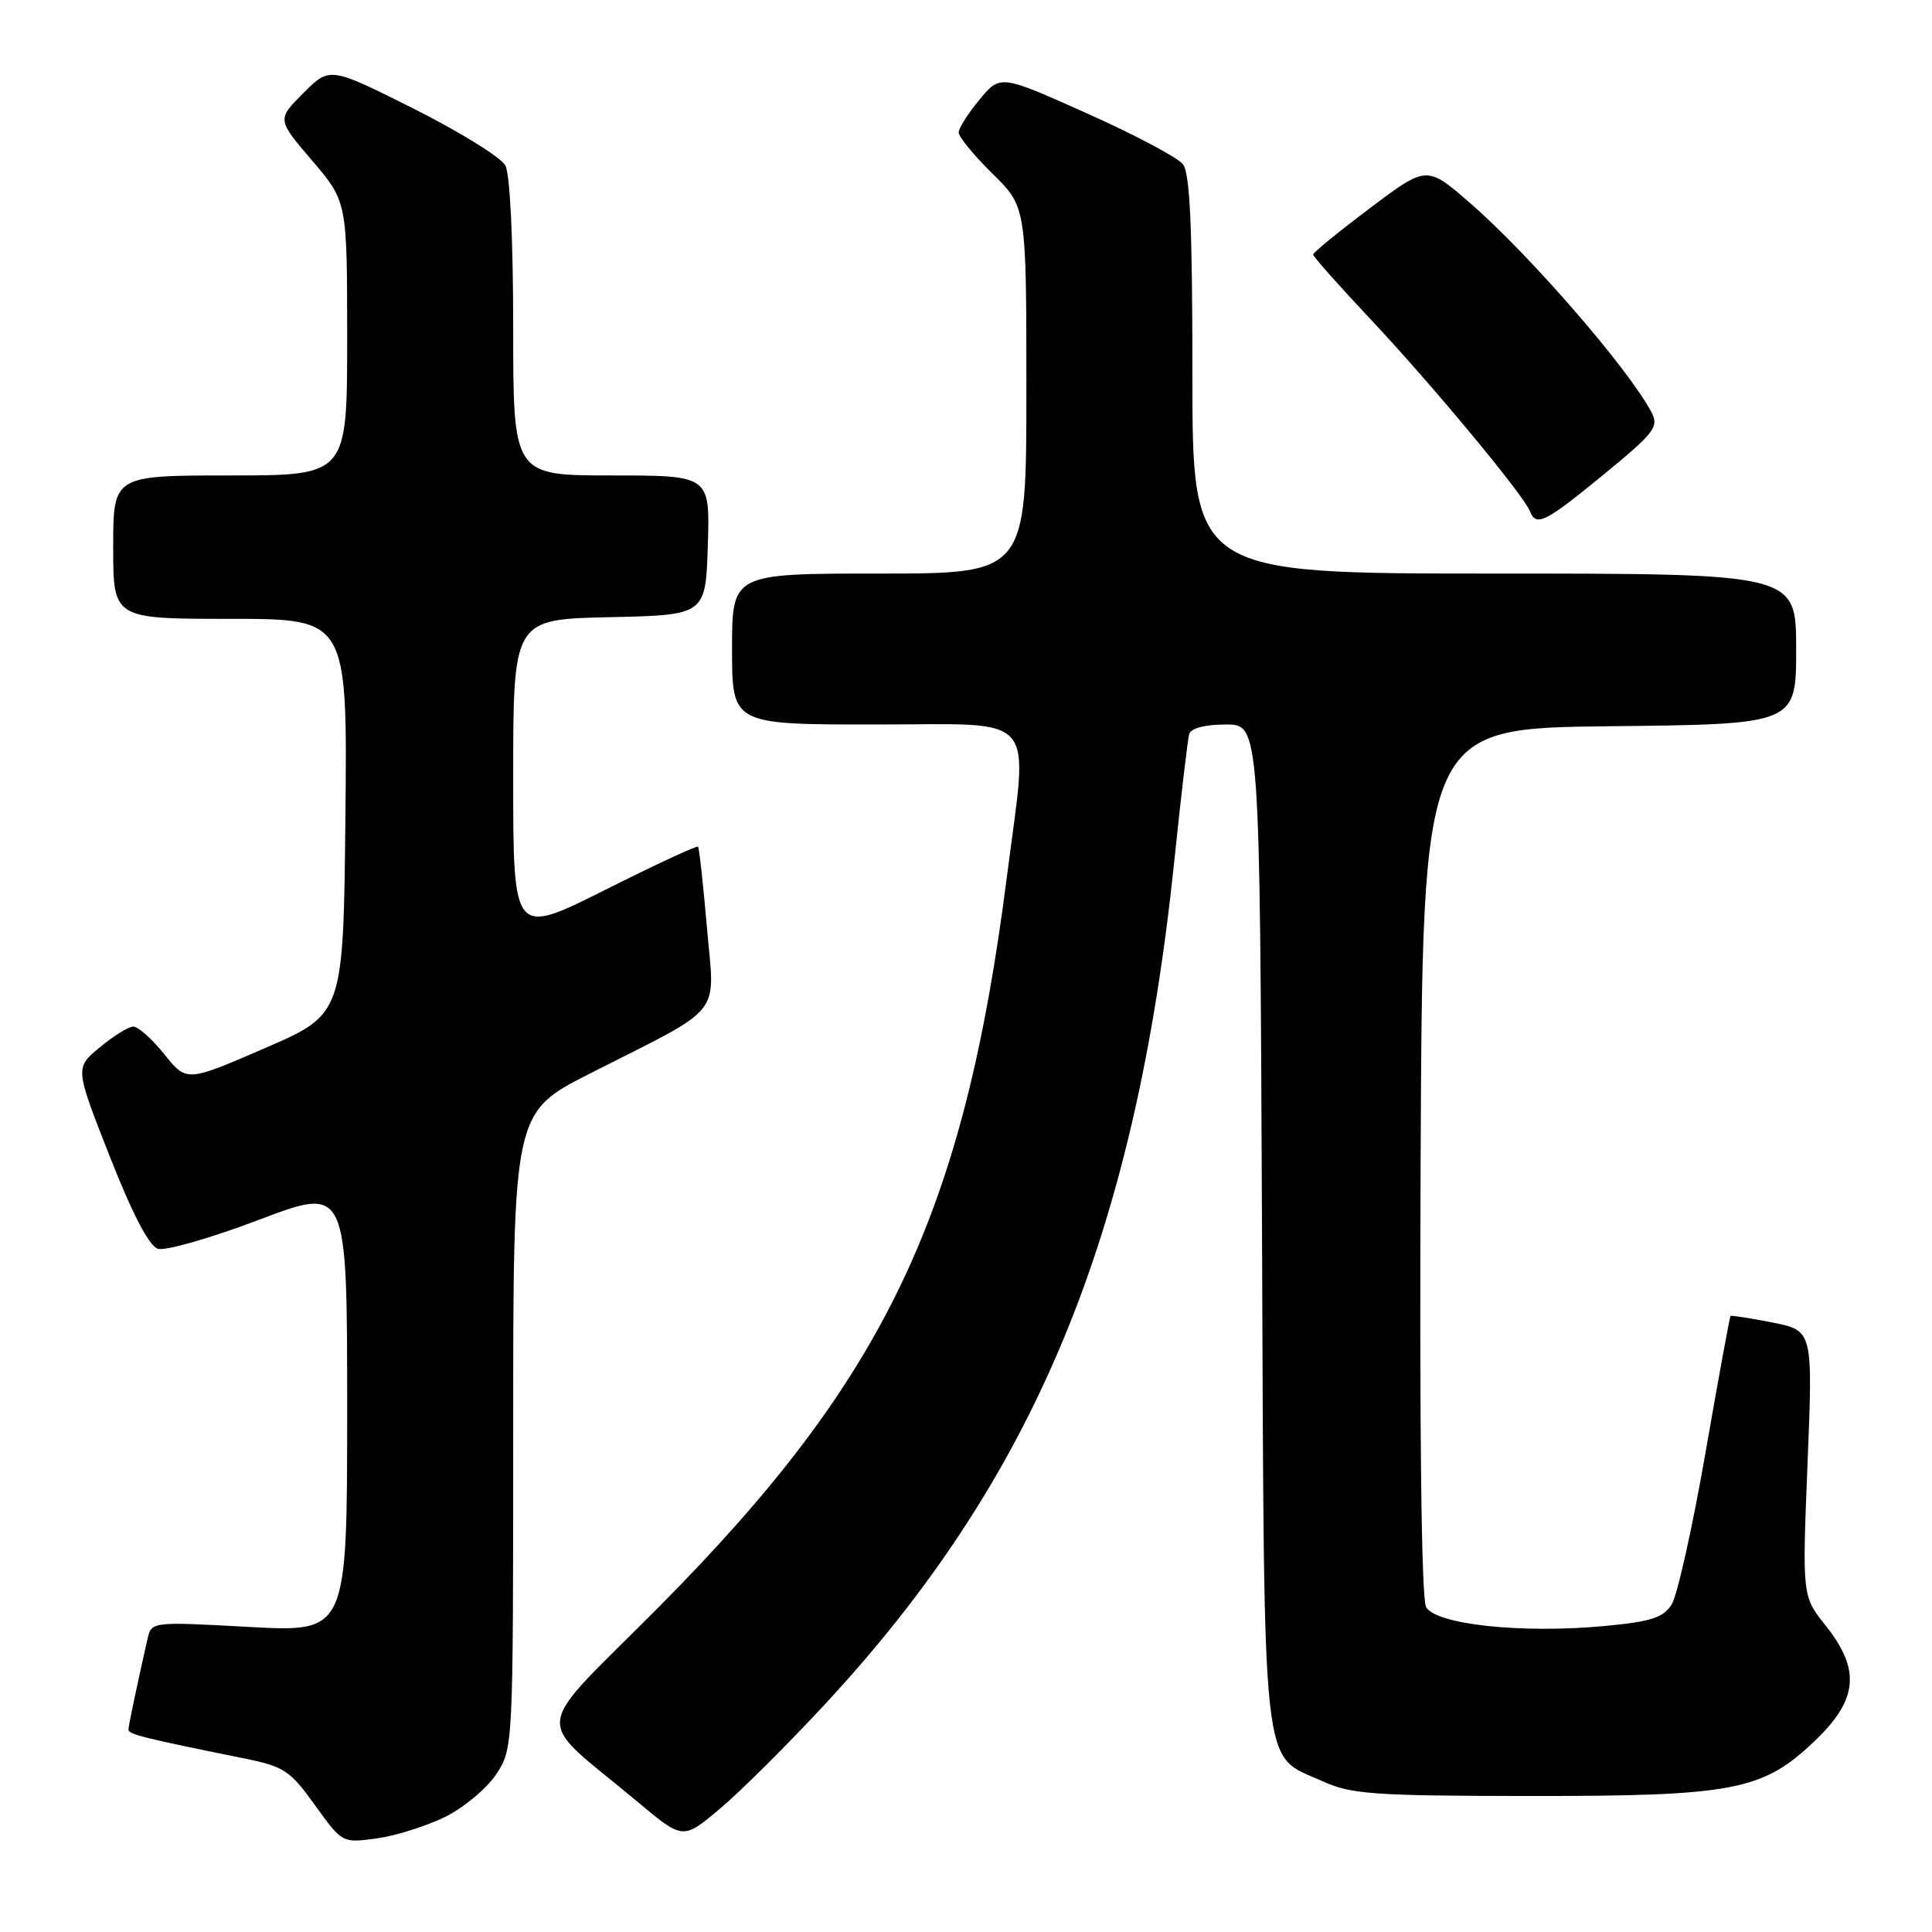 <?xml version="1.0" encoding="UTF-8" standalone="no"?>
<!DOCTYPE svg PUBLIC "-//W3C//DTD SVG 1.1//EN" "http://www.w3.org/Graphics/SVG/1.1/DTD/svg11.dtd" >
<svg xmlns="http://www.w3.org/2000/svg" xmlns:xlink="http://www.w3.org/1999/xlink" version="1.1" viewBox="0 0 256 256">
 <g >
 <path fill="currentColor"
d=" M 59.00 240.74 C 61.47 239.51 64.51 236.97 65.75 235.10 C 67.99 231.71 68.00 231.60 68.00 189.55 C 68.00 147.40 68.00 147.40 78.25 142.21 C 96.17 133.12 94.72 134.94 93.67 122.89 C 93.18 117.18 92.65 112.36 92.49 112.19 C 92.34 112.02 86.76 114.61 80.11 117.95 C 68.00 124.02 68.00 124.02 68.00 103.04 C 68.00 82.06 68.00 82.06 80.75 81.78 C 93.50 81.50 93.50 81.50 93.79 72.25 C 94.08 63.00 94.08 63.00 81.04 63.00 C 68.00 63.00 68.00 63.00 68.00 43.43 C 68.00 31.78 67.58 23.08 66.96 21.92 C 66.38 20.85 60.92 17.47 54.81 14.40 C 43.70 8.83 43.70 8.83 40.20 12.33 C 36.70 15.83 36.70 15.83 41.35 21.27 C 46.00 26.72 46.00 26.72 46.00 44.86 C 46.00 63.00 46.00 63.00 30.50 63.00 C 15.00 63.00 15.00 63.00 15.00 72.50 C 15.00 82.00 15.00 82.00 30.52 82.00 C 46.03 82.00 46.03 82.00 45.77 108.19 C 45.50 134.38 45.50 134.38 35.11 138.88 C 24.73 143.38 24.73 143.38 21.77 139.69 C 20.14 137.66 18.29 136.01 17.65 136.03 C 17.02 136.04 15.02 137.28 13.22 138.78 C 9.93 141.50 9.93 141.50 14.53 153.20 C 17.54 160.85 19.75 165.10 20.92 165.47 C 21.90 165.78 27.94 164.05 34.35 161.62 C 46.00 157.20 46.00 157.20 46.00 186.74 C 46.00 216.28 46.00 216.28 33.04 215.58 C 20.07 214.87 20.07 214.87 19.54 217.19 C 18.18 223.18 17.05 228.56 17.02 229.17 C 17.00 229.80 18.83 230.26 32.31 232.99 C 37.64 234.07 38.43 234.59 41.74 239.20 C 45.35 244.22 45.35 244.22 49.92 243.60 C 52.44 243.25 56.52 241.96 59.00 240.74 Z  M 109.22 225.92 C 137.16 195.84 150.44 163.79 155.61 114.00 C 156.49 105.47 157.38 97.94 157.58 97.25 C 157.80 96.49 159.70 96.00 162.43 96.00 C 166.93 96.00 166.93 96.00 167.22 162.29 C 167.54 237.02 167.02 232.29 175.33 236.06 C 179.03 237.74 182.09 237.96 202.57 237.98 C 229.81 238.00 233.59 237.27 240.53 230.62 C 246.20 225.19 246.56 221.23 241.90 215.39 C 238.80 211.50 238.80 211.50 239.51 193.90 C 240.22 176.31 240.22 176.31 234.86 175.24 C 231.91 174.66 229.41 174.27 229.30 174.37 C 229.20 174.47 227.70 182.64 225.98 192.53 C 224.26 202.41 222.24 211.46 221.49 212.63 C 220.37 214.36 218.71 214.89 212.56 215.46 C 201.65 216.48 190.21 215.26 188.96 212.93 C 188.35 211.78 188.08 189.79 188.24 153.80 C 188.50 96.50 188.50 96.50 213.25 96.23 C 238.00 95.97 238.00 95.97 238.00 85.98 C 238.00 76.00 238.00 76.00 198.00 76.00 C 158.00 76.00 158.00 76.00 158.00 49.69 C 158.00 30.17 157.68 22.97 156.75 21.77 C 156.06 20.88 150.34 17.84 144.02 15.02 C 132.55 9.88 132.55 9.88 129.80 13.19 C 128.29 15.01 127.04 16.97 127.03 17.54 C 127.01 18.11 129.02 20.57 131.50 23.00 C 136.00 27.42 136.00 27.42 136.00 51.71 C 136.00 76.00 136.00 76.00 116.50 76.00 C 97.00 76.00 97.00 76.00 97.00 86.00 C 97.00 96.00 97.00 96.00 116.00 96.00 C 137.95 96.00 136.25 94.03 133.42 116.16 C 127.71 160.91 117.36 182.63 87.38 212.85 C 70.14 230.22 70.49 227.03 84.49 238.76 C 90.49 243.78 90.49 243.78 95.32 239.73 C 97.98 237.51 104.23 231.29 109.22 225.92 Z  M 212.49 62.88 C 219.24 57.34 219.84 56.56 218.83 54.63 C 215.84 48.93 202.76 33.83 194.83 26.94 C 189.06 21.91 189.06 21.91 181.53 27.58 C 177.39 30.69 174.00 33.46 174.00 33.73 C 174.00 34.00 177.45 37.88 181.66 42.36 C 189.69 50.90 201.91 65.61 202.73 67.75 C 203.54 69.84 204.74 69.24 212.49 62.88 Z "/>
</g>
</svg>